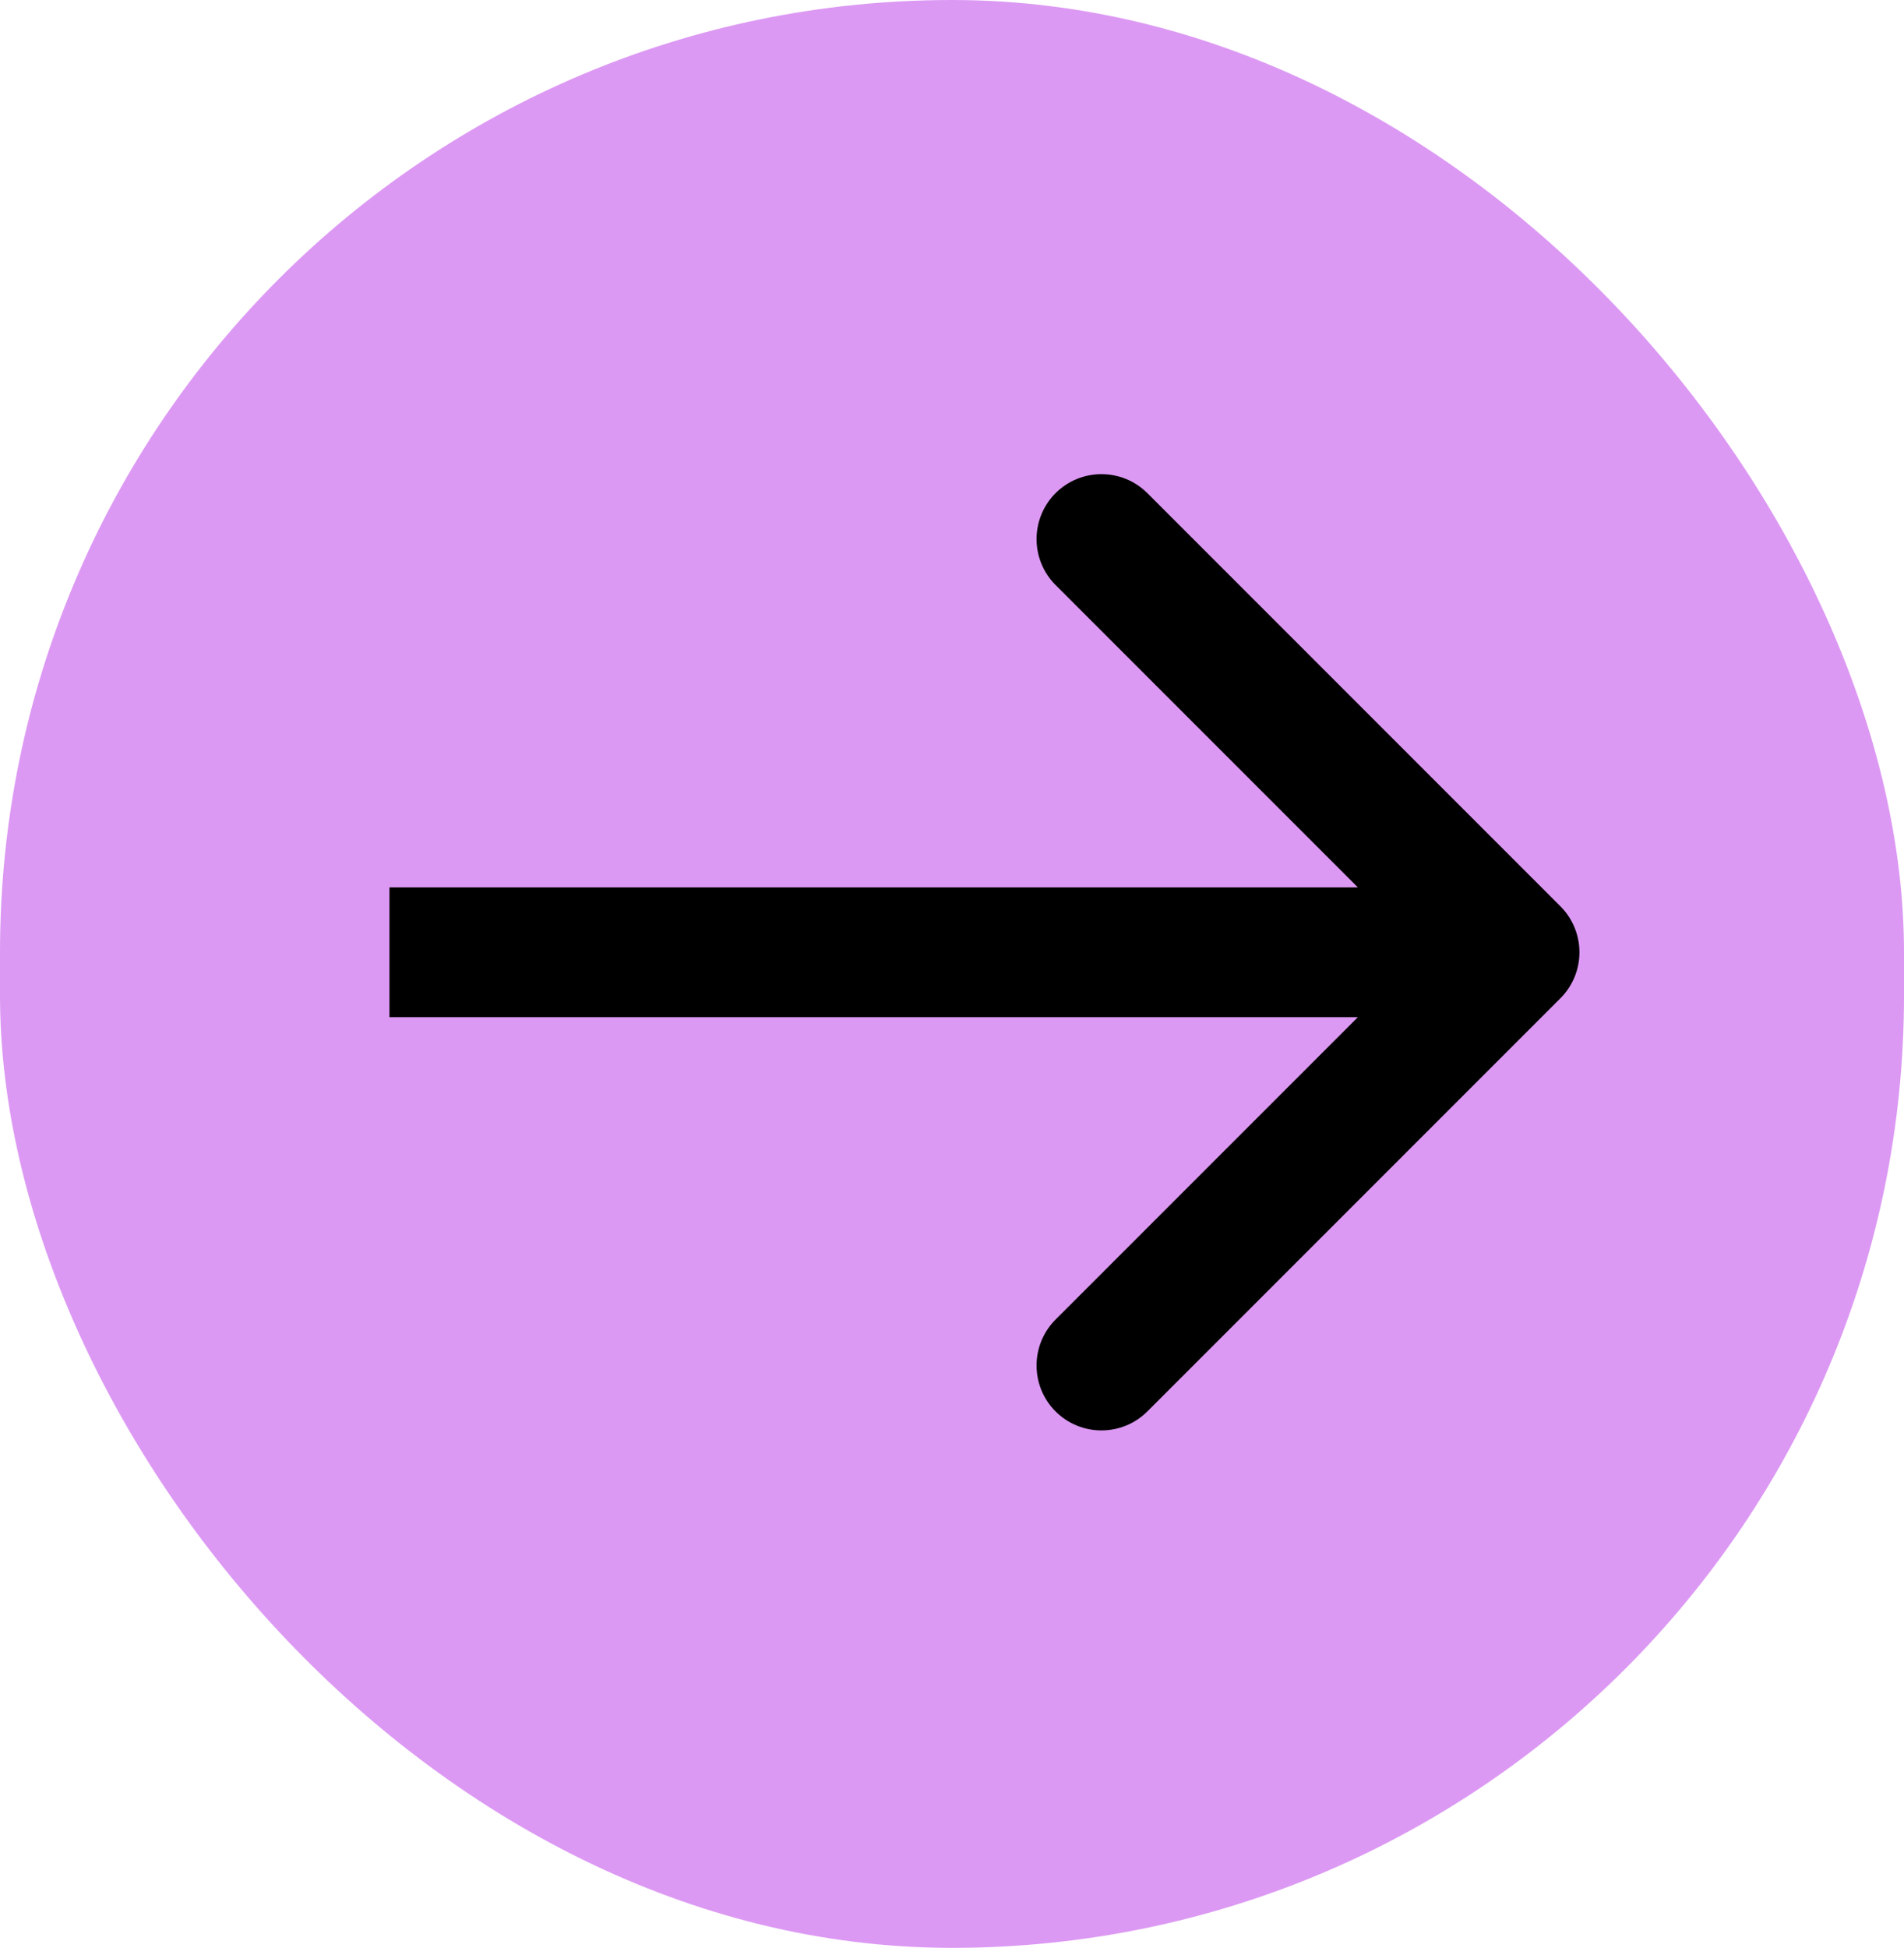 <svg width="44" height="45" viewBox="0 0 44 45" fill="none" xmlns="http://www.w3.org/2000/svg">
<rect width="44" height="45" rx="22" fill="#DC99F3"/>
<path d="M36.061 23.061C36.646 22.475 36.646 21.525 36.061 20.939L26.515 11.393C25.929 10.808 24.979 10.808 24.393 11.393C23.808 11.979 23.808 12.929 24.393 13.515L32.879 22L24.393 30.485C23.808 31.071 23.808 32.021 24.393 32.607C24.979 33.192 25.929 33.192 26.515 32.607L36.061 23.061ZM9 23.5L35 23.5L35 20.5L9 20.5L9 23.5Z" fill="black"/>
</svg>
